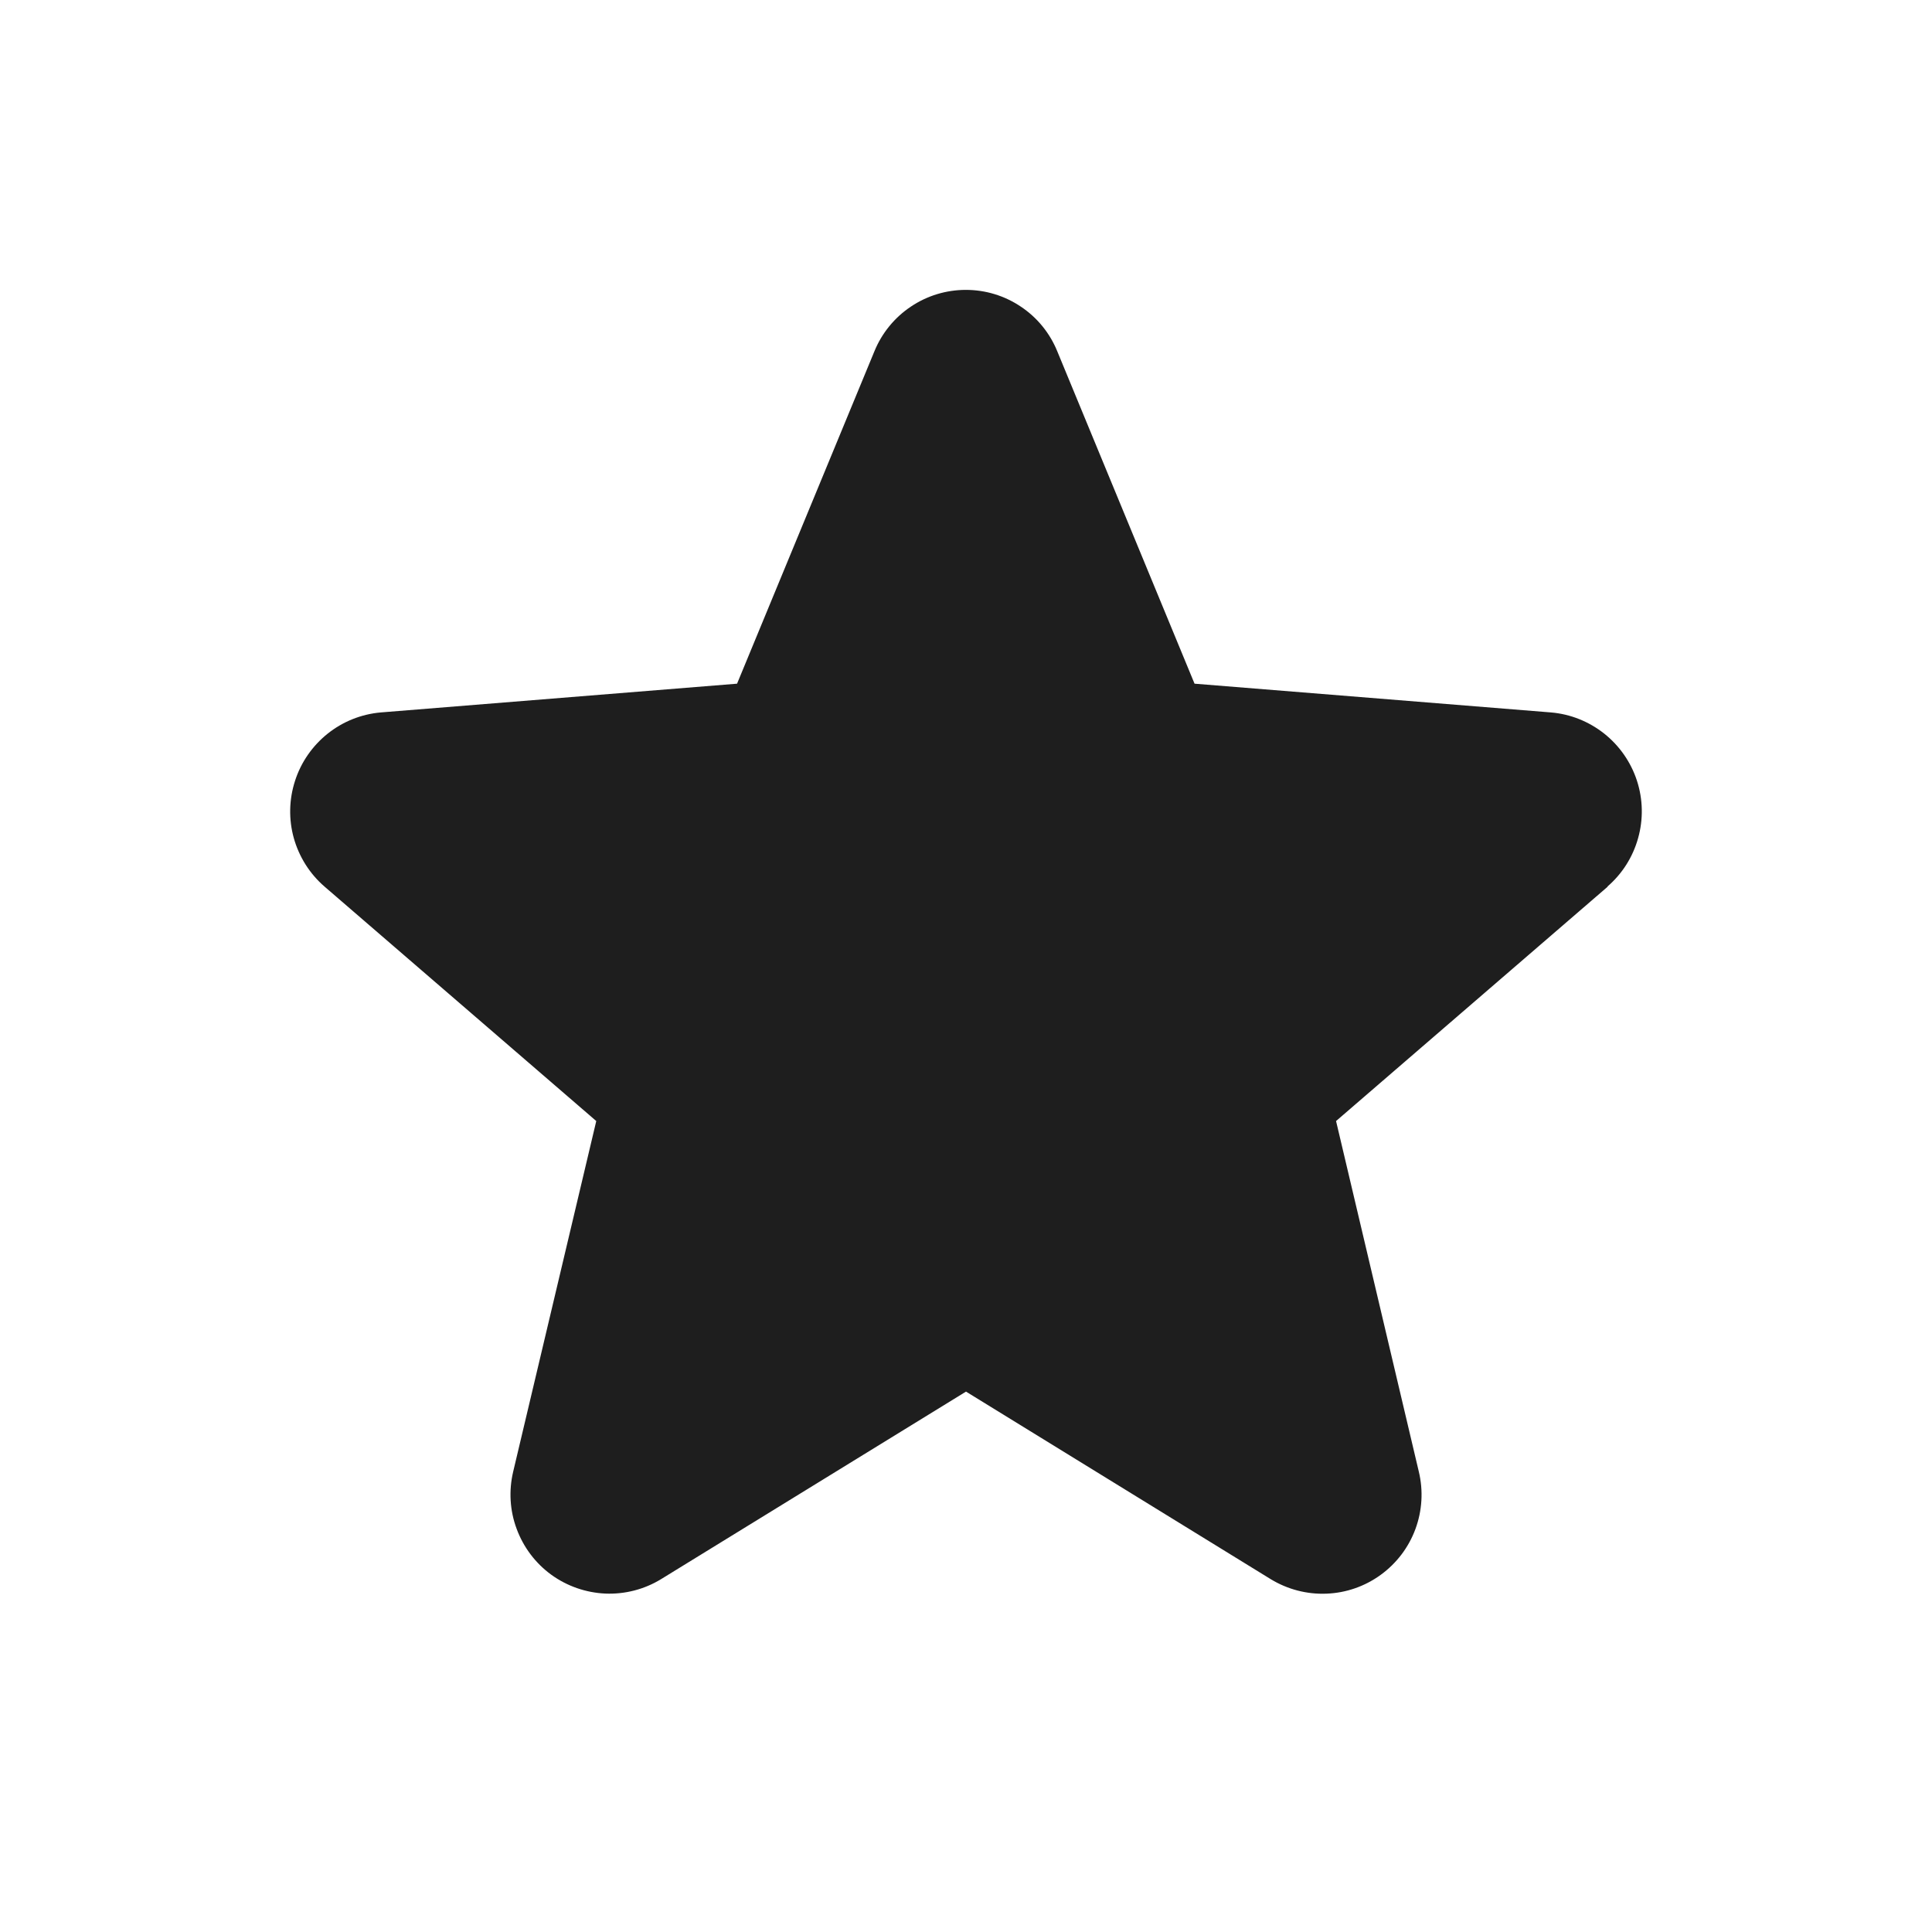 <svg width="24" height="24" viewBox="0 0 24 24" fill="none" xmlns="http://www.w3.org/2000/svg">
<path d="M19.972 11.014L16.597 13.926L17.625 18.281C17.682 18.518 17.667 18.766 17.583 18.994C17.499 19.222 17.349 19.42 17.152 19.563C16.956 19.706 16.721 19.788 16.478 19.797C16.235 19.807 15.995 19.744 15.787 19.618L12 17.287L8.21 19.618C8.003 19.744 7.763 19.806 7.52 19.796C7.278 19.785 7.044 19.704 6.847 19.561C6.651 19.418 6.502 19.22 6.418 18.992C6.333 18.765 6.319 18.517 6.375 18.281L7.407 13.926L4.032 11.014C3.848 10.855 3.716 10.646 3.65 10.412C3.585 10.179 3.59 9.931 3.665 9.7C3.739 9.469 3.88 9.266 4.07 9.114C4.259 8.963 4.489 8.871 4.731 8.85L9.156 8.493L10.863 4.362C10.955 4.137 11.113 3.944 11.315 3.809C11.517 3.673 11.755 3.601 11.998 3.601C12.242 3.601 12.479 3.673 12.681 3.809C12.884 3.944 13.041 4.137 13.133 4.362L14.839 8.493L19.265 8.85C19.507 8.87 19.737 8.962 19.928 9.113C20.118 9.264 20.26 9.468 20.335 9.699C20.41 9.93 20.415 10.178 20.349 10.412C20.284 10.646 20.151 10.856 19.967 11.014L19.972 11.014Z" fill="#1E1E1E"/>
</svg>
